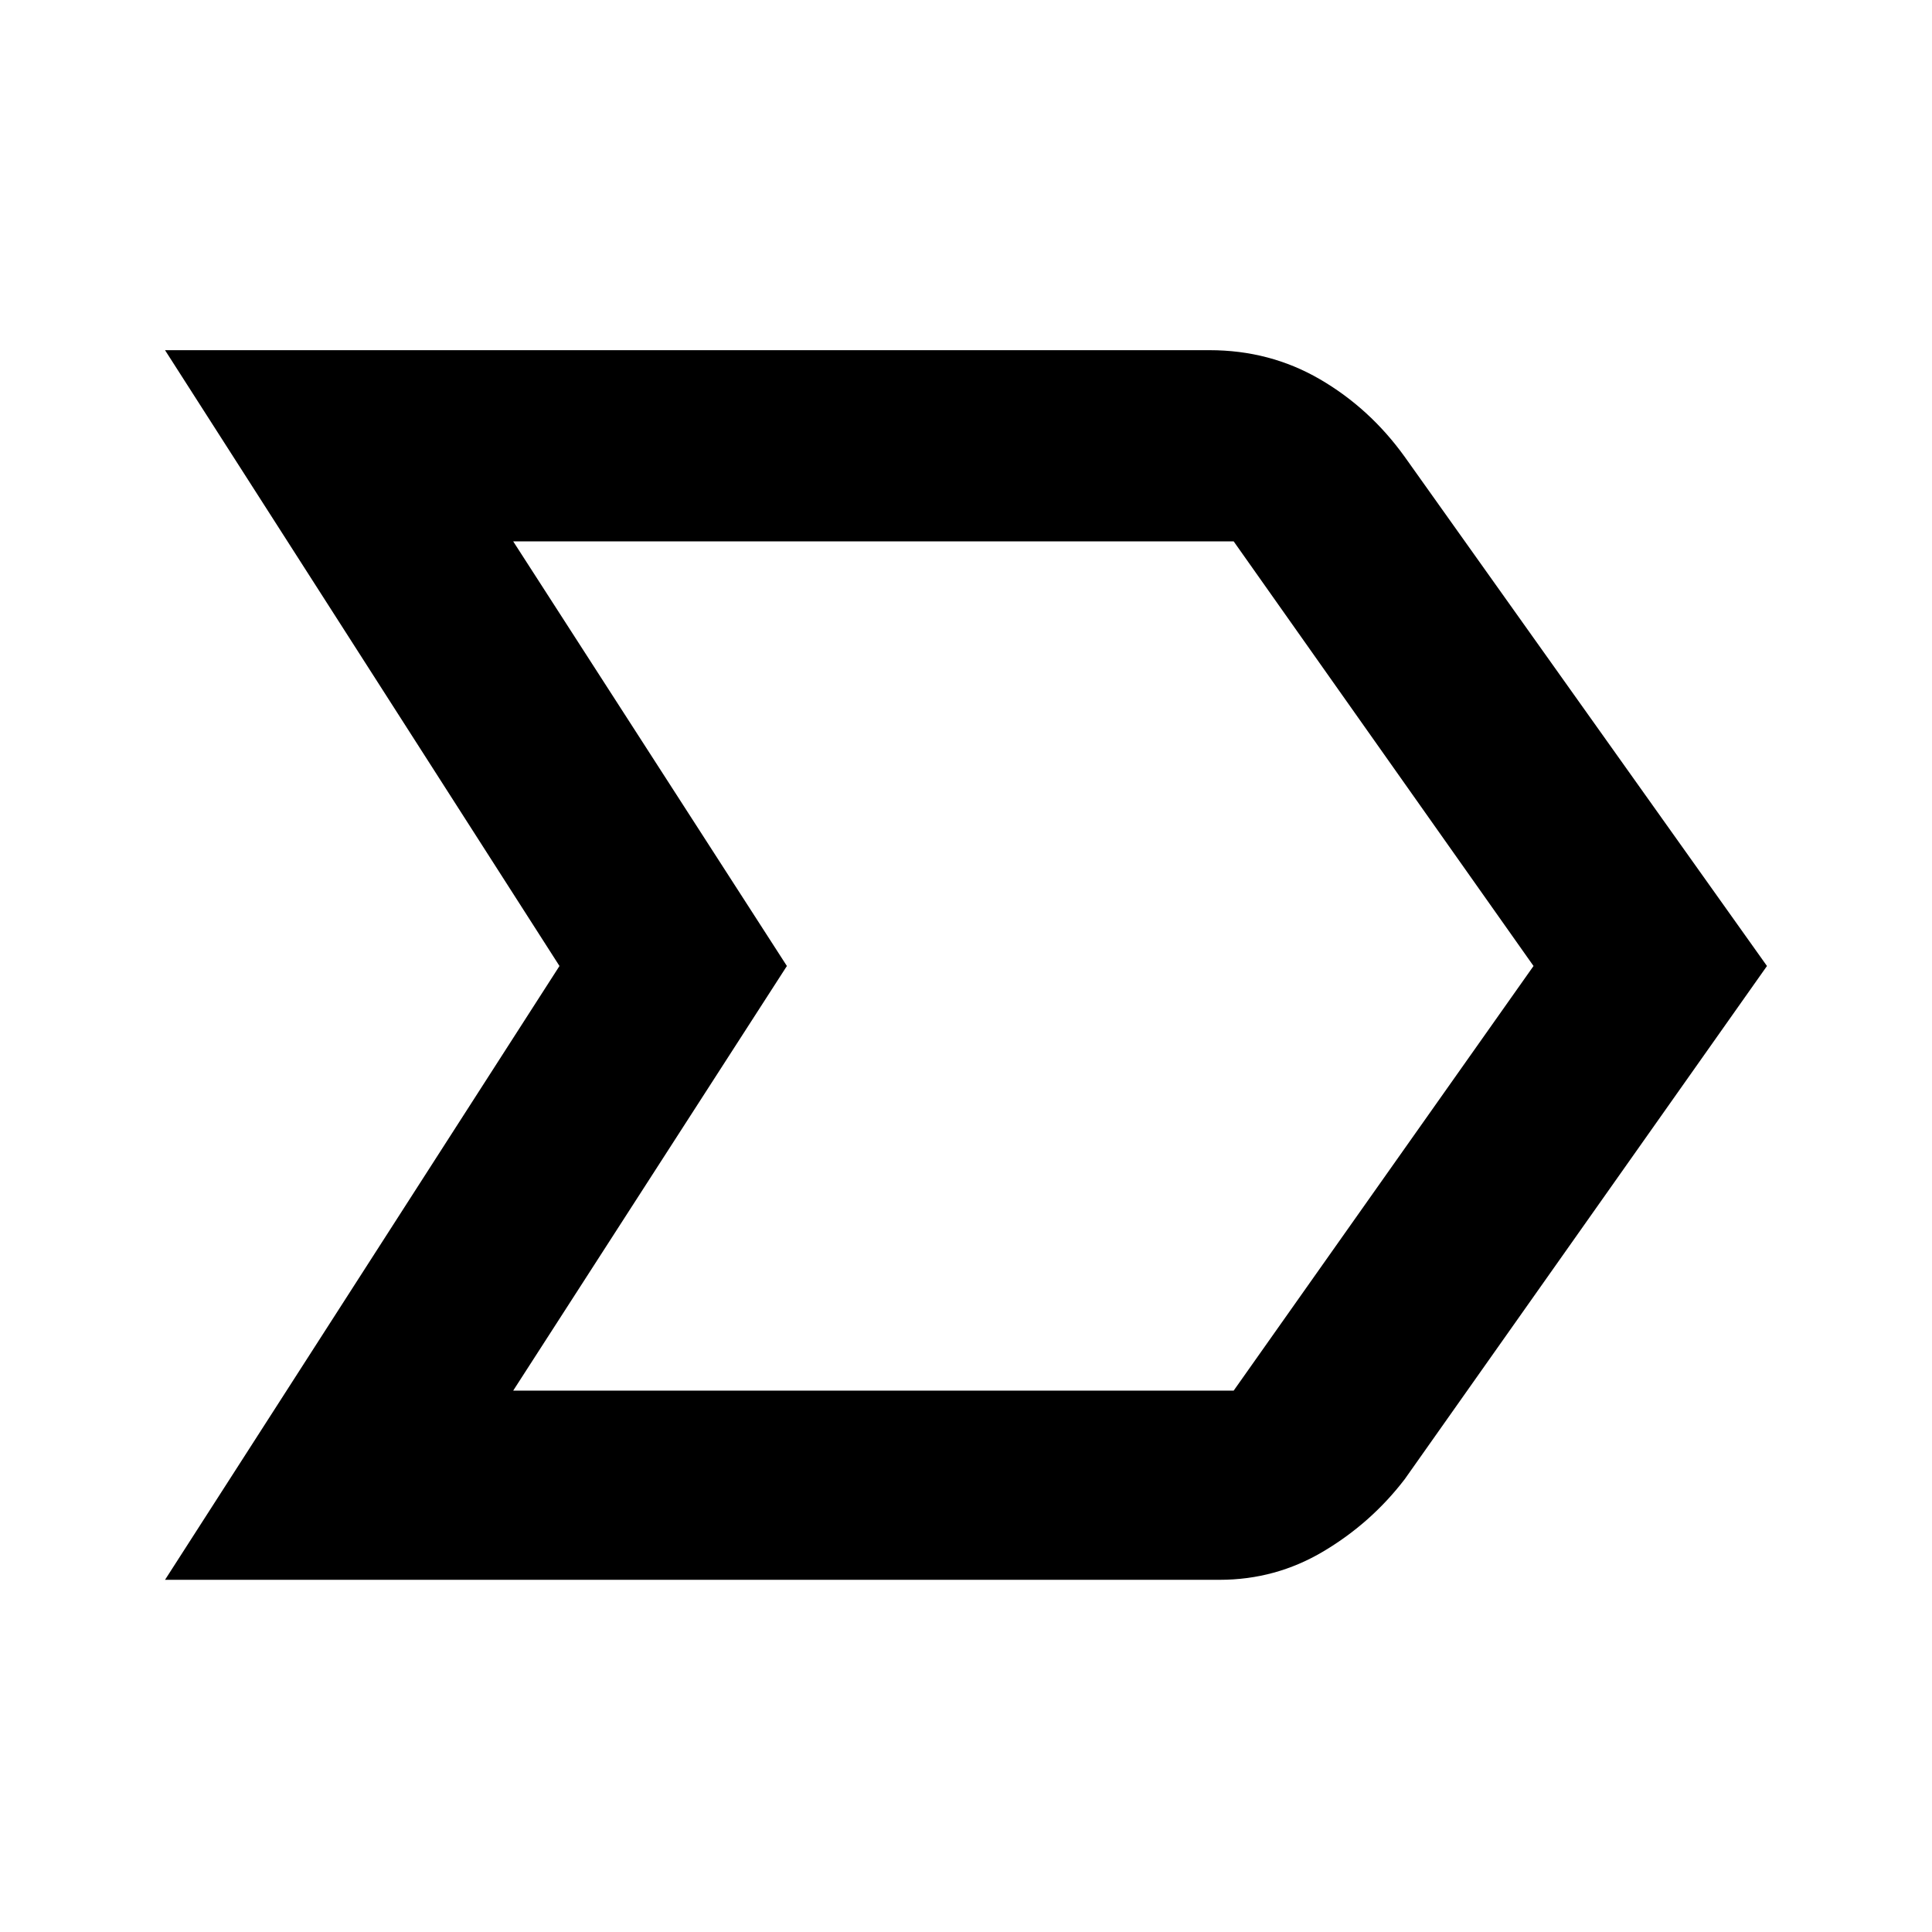 <svg xmlns="http://www.w3.org/2000/svg" width="48" height="48" viewBox="0 96 960 960"><path d="m82 881 196-305L82 270h519q30 0 54.837 14.441Q680.674 298.882 698 323l180 253-180 255q-16.616 21.706-40.369 35.853Q633.879 881 606 881H82Zm173-94h358l149-211-149-211H255l136 211-136 211Zm136-211L255 365l136 211-136 211 136-211Z"/></svg>